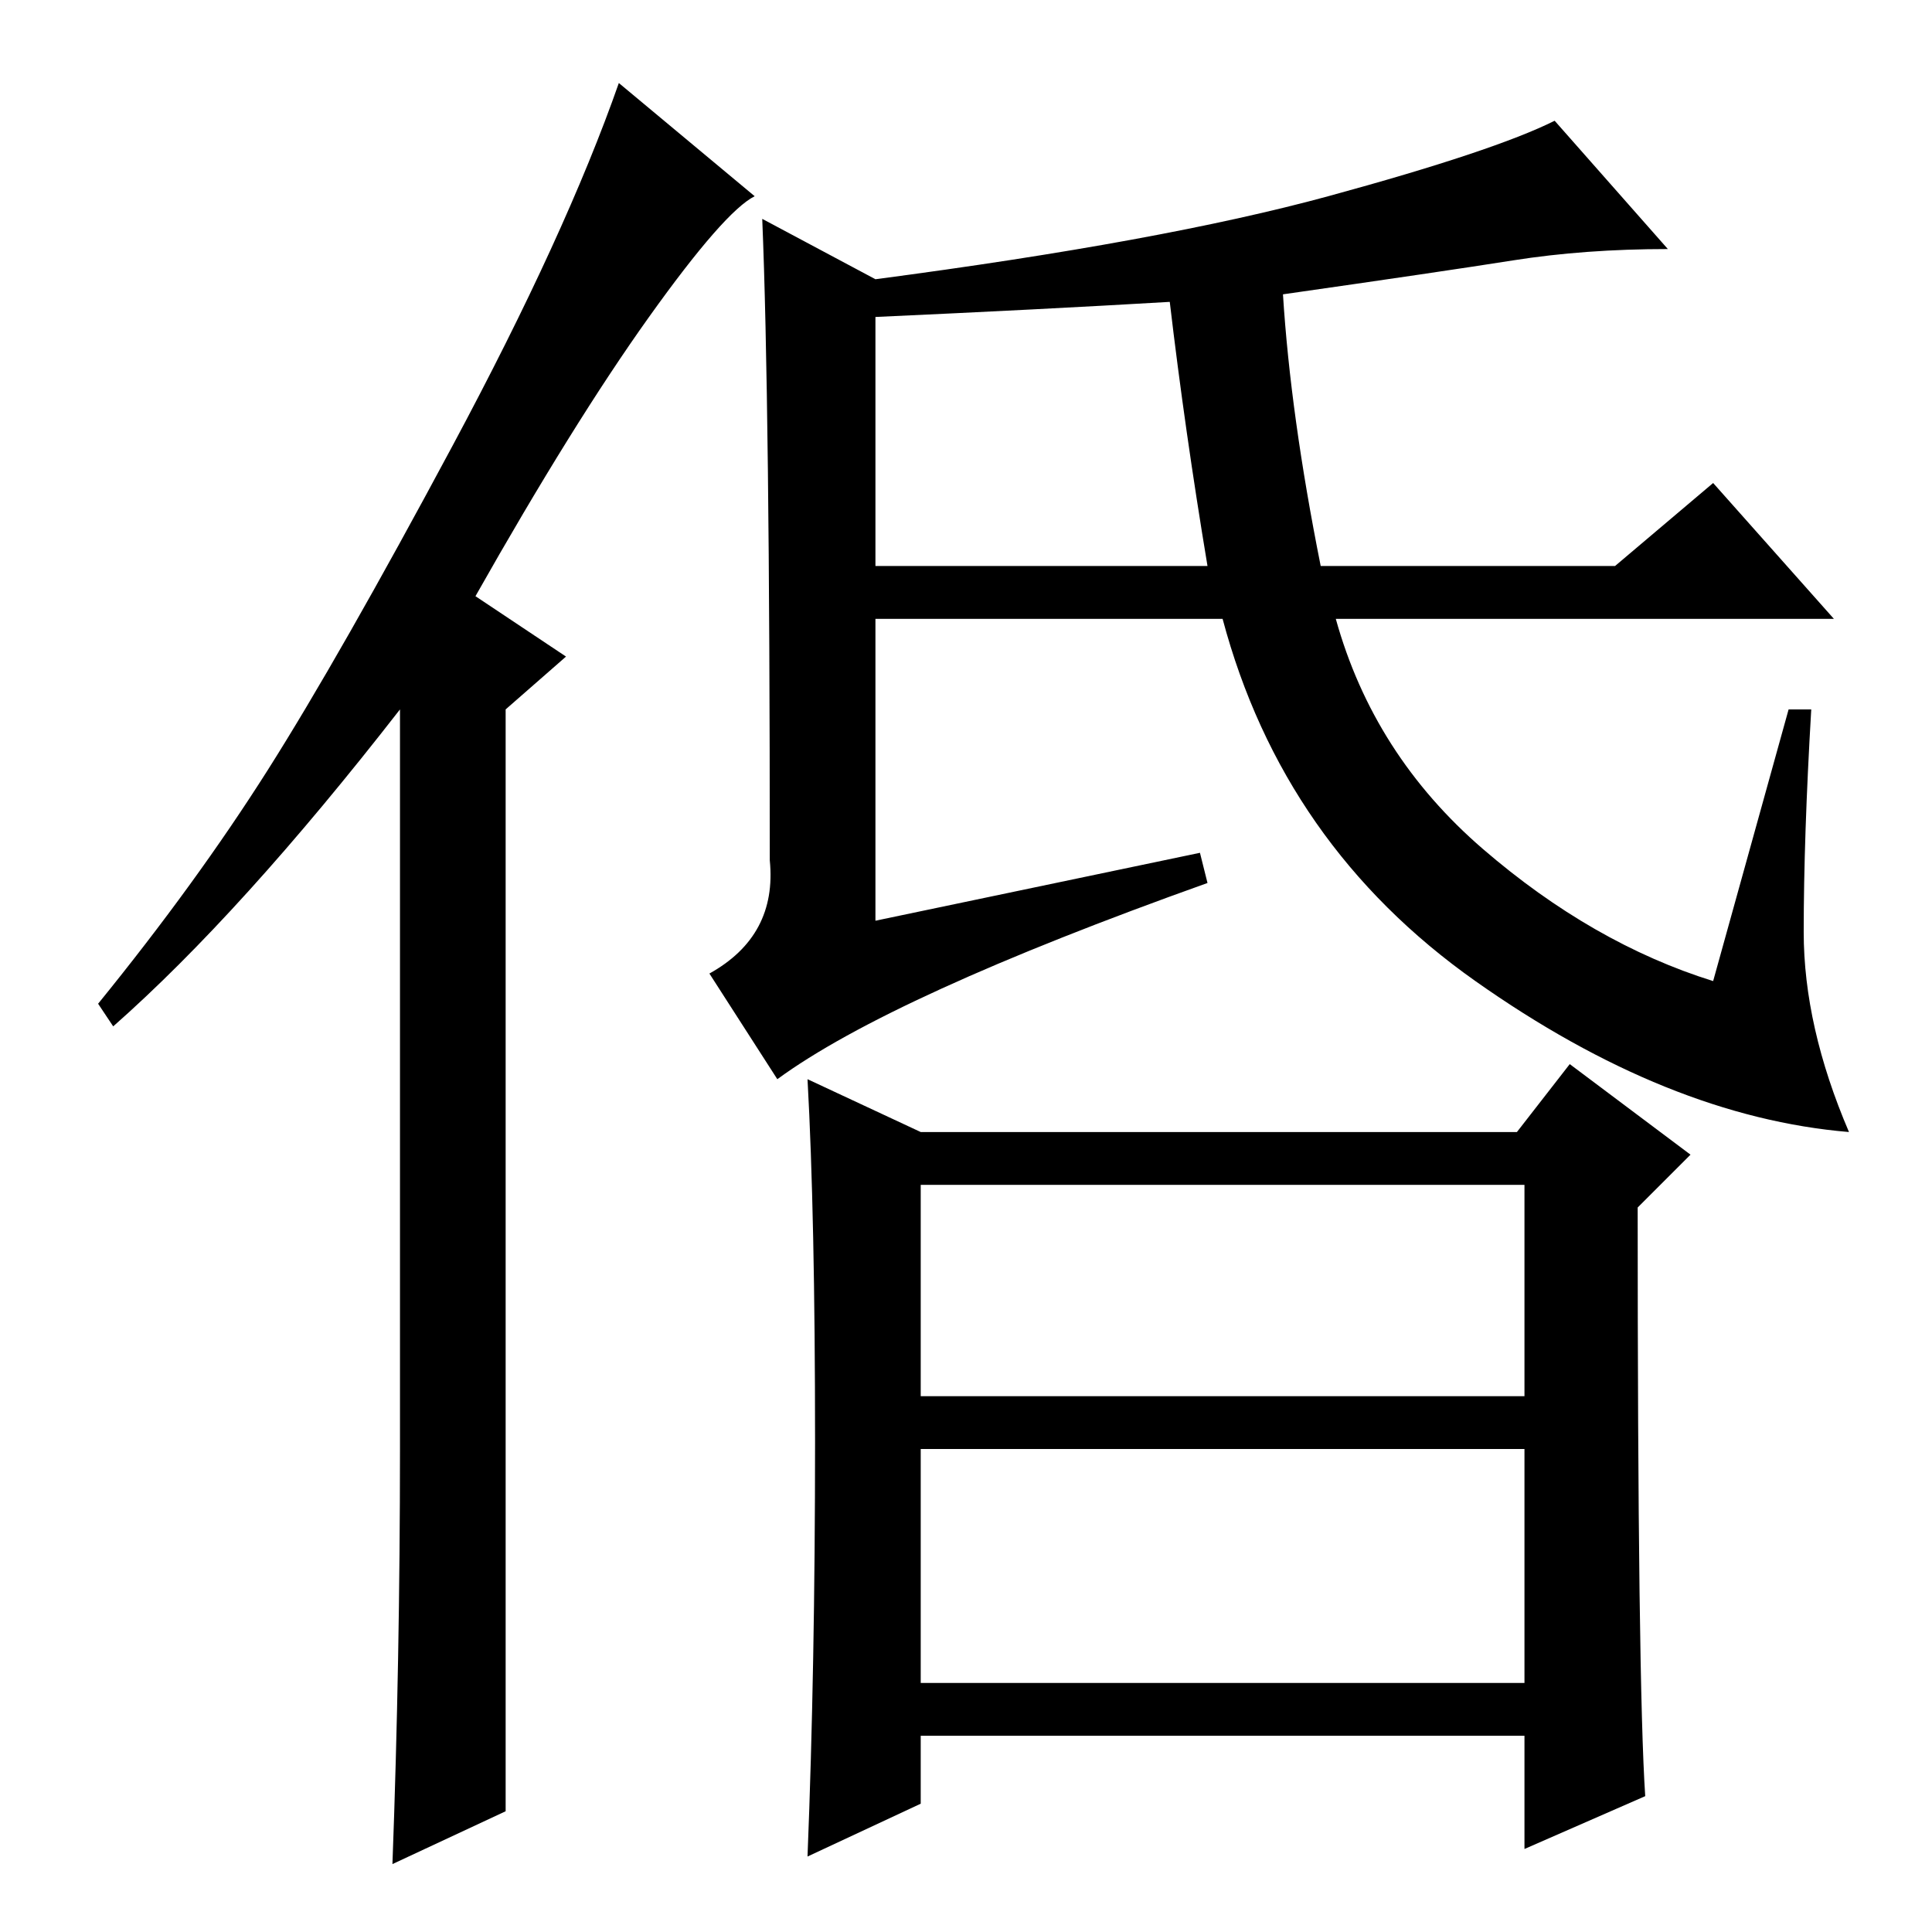 <?xml version="1.0" standalone="no"?>
<!DOCTYPE svg PUBLIC "-//W3C//DTD SVG 1.1//EN" "http://www.w3.org/Graphics/SVG/1.1/DTD/svg11.dtd" >
<svg xmlns="http://www.w3.org/2000/svg" xmlns:xlink="http://www.w3.org/1999/xlink" version="1.1" viewBox="0 -36 256 256">
  <g transform="matrix(1 0 0 -1 0 220)">
   <path fill="currentColor"
d="M200.5 221.5q-9.5 -1.5 -30.5 -4.5q1 -16 5 -36h39l13 11l16 -18h-66q5 -18 19.5 -30.5t30.5 -17.5l10 36h3q-1 -17 -1 -29.5t6 -26.5q-24 2 -49.5 20t-33.5 48h-46v-40l43 9l1 -4q-42 -15 -57 -26l-9 14q9 5 8 15q0 61 -1 85l15 -8q38 5 60 11t30 10l15 -17
q-11 0 -20.5 -1.5zM122 71h80v28h-80v-28zM122 33h80v31h-80v-31zM122 106h79l7 9l16 -12l-7 -7q0 -63 1 -78l-16 -7v15h-80v-9l-15 -7q1 25 1 55t-1 48zM155 216q-17 -1 -39 -2v-33h44q-3 18 -5 35zM53 64v98q-21 -27 -38 -42l-2 3q13 16 22.5 31t24.5 43t22 48l18 -15
q-4 -2 -14 -16t-23 -37l12 -8l-8 -7v-146l-15 -7q1 27 1 55z" />
  </g>

</svg>

